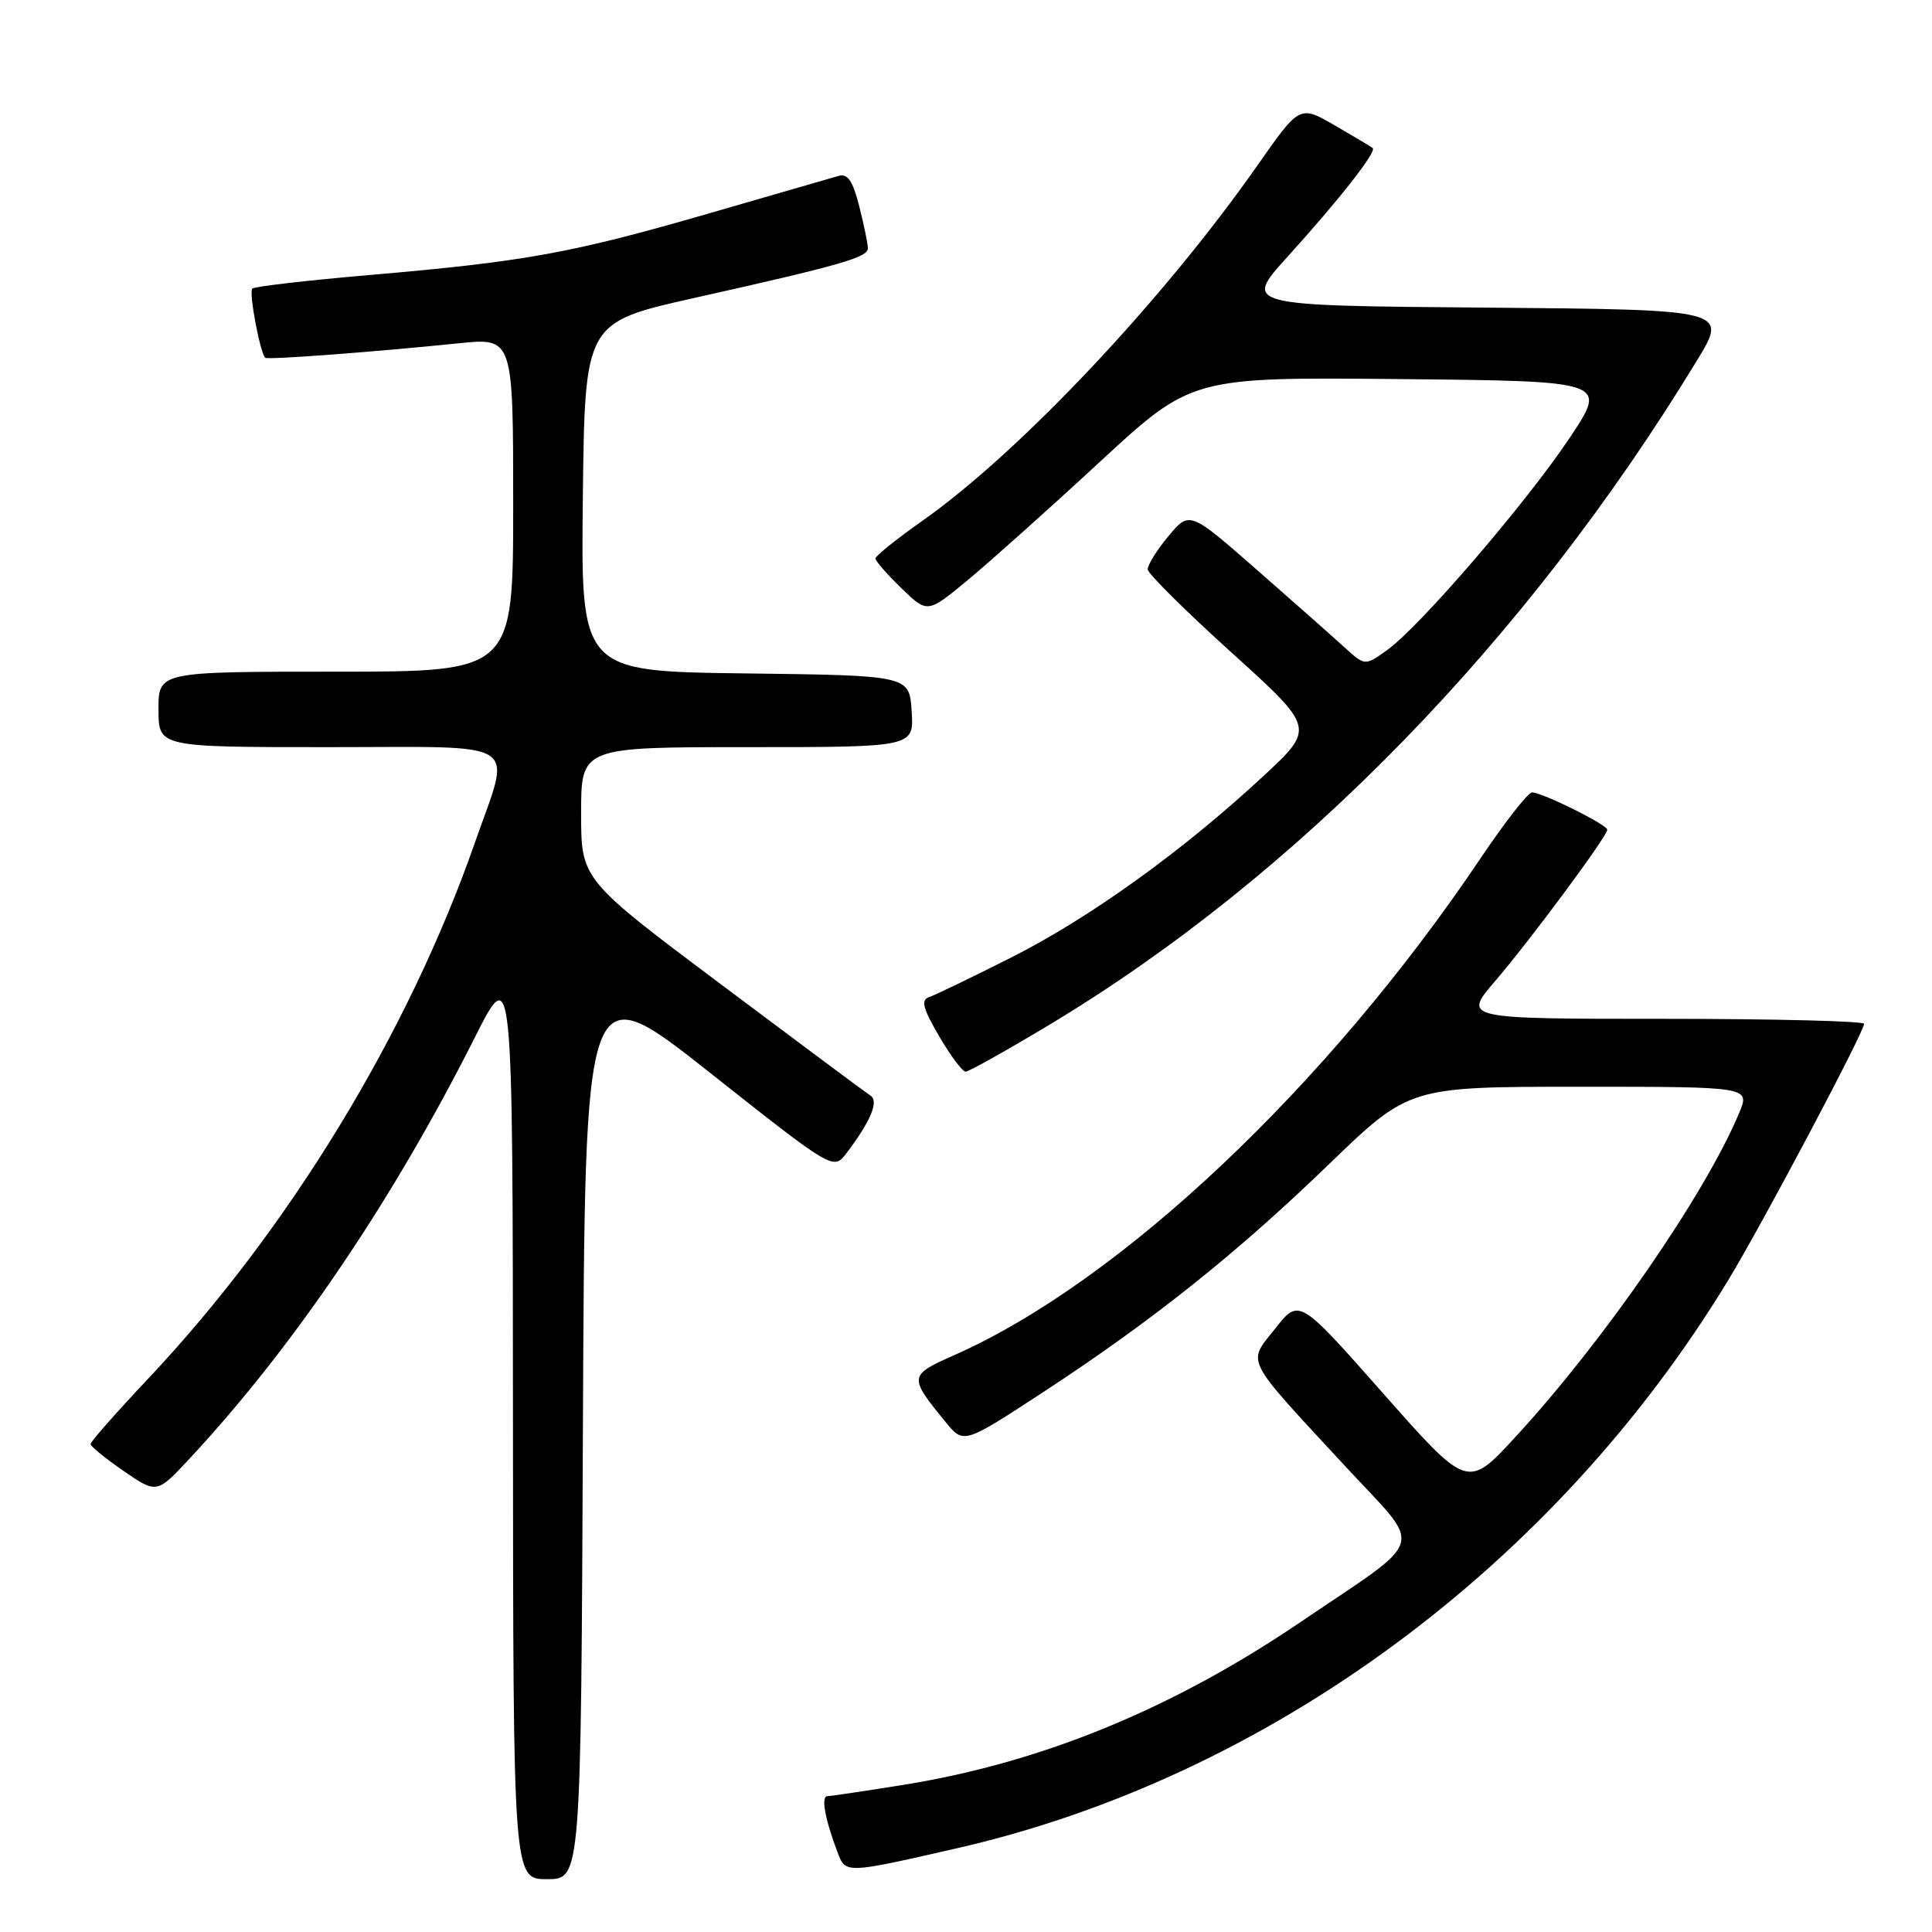 <?xml version="1.0" encoding="UTF-8" standalone="no"?>
<!DOCTYPE svg PUBLIC "-//W3C//DTD SVG 1.1//EN" "http://www.w3.org/Graphics/SVG/1.1/DTD/svg11.dtd" >
<svg xmlns="http://www.w3.org/2000/svg" xmlns:xlink="http://www.w3.org/1999/xlink" version="1.1" viewBox="0 0 256 256">
 <g >
 <path fill="currentColor"
d=" M 77.24 189.02 C 77.50 129.05 77.50 129.05 93.97 142.06 C 110.43 155.08 110.43 155.08 112.17 152.79 C 115.37 148.57 116.48 145.92 115.35 145.18 C 114.77 144.81 105.91 138.21 95.65 130.52 C 77.00 116.54 77.00 116.54 77.00 107.77 C 77.00 99.00 77.00 99.00 99.05 99.00 C 121.11 99.00 121.11 99.00 120.80 94.25 C 120.50 89.50 120.50 89.50 98.73 89.23 C 76.96 88.96 76.96 88.96 77.23 65.85 C 77.50 42.73 77.50 42.73 92.00 39.48 C 111.40 35.14 115.00 34.11 115.00 32.90 C 115.00 32.34 114.49 29.85 113.86 27.36 C 113.00 23.96 112.32 22.95 111.11 23.31 C 110.22 23.56 102.53 25.79 94.00 28.26 C 75.76 33.54 69.67 34.65 49.21 36.42 C 40.81 37.14 33.70 37.96 33.43 38.24 C 32.94 38.72 34.49 46.91 35.16 47.41 C 35.54 47.69 49.67 46.63 60.75 45.49 C 68.00 44.74 68.00 44.74 68.00 66.87 C 68.00 89.00 68.00 89.00 44.50 89.00 C 21.00 89.00 21.00 89.00 21.00 94.00 C 21.00 99.00 21.00 99.00 43.50 99.00 C 69.70 99.00 67.78 97.75 62.92 111.67 C 54.11 136.90 38.25 162.93 19.67 182.64 C 15.45 187.12 12.00 191.03 12.00 191.34 C 12.00 191.65 13.98 193.26 16.39 194.92 C 20.78 197.94 20.78 197.94 25.17 193.22 C 38.92 178.44 52.04 159.06 62.90 137.50 C 67.94 127.50 67.94 127.50 67.97 188.25 C 68.00 249.00 68.00 249.00 72.49 249.00 C 76.98 249.00 76.98 249.00 77.24 189.02 Z  M 126.73 244.92 C 168.01 235.51 205.99 207.54 229.01 169.61 C 233.54 162.15 247.00 136.75 247.00 135.66 C 247.00 135.30 235.03 135.00 220.41 135.00 C 193.81 135.00 193.81 135.00 198.16 129.94 C 202.78 124.56 212.92 110.87 212.97 109.95 C 213.01 109.29 204.36 105.00 203.00 105.00 C 202.48 105.00 199.39 108.95 196.14 113.79 C 175.88 143.92 148.40 169.86 126.43 179.57 C 120.40 182.24 120.38 182.42 125.30 188.43 C 127.69 191.35 127.69 191.35 138.10 184.55 C 152.68 175.01 163.78 166.17 176.11 154.25 C 186.73 144.00 186.73 144.00 209.31 144.00 C 231.90 144.00 231.90 144.00 230.45 147.47 C 225.96 158.22 212.52 177.69 200.81 190.40 C 194.46 197.29 194.46 197.29 183.30 184.66 C 172.14 172.03 172.14 172.03 168.99 176.02 C 165.24 180.75 164.65 179.58 178.37 194.41 C 188.69 205.56 189.32 203.41 172.30 214.95 C 155.38 226.42 138.11 233.51 119.97 236.46 C 114.76 237.30 110.11 237.99 109.64 238.00 C 108.76 238.00 109.30 241.02 110.98 245.44 C 112.06 248.28 111.99 248.29 126.73 244.92 Z  M 139.11 135.75 C 171.97 115.99 202.26 84.91 224.86 47.76 C 228.96 41.03 228.96 41.03 196.85 40.76 C 164.73 40.50 164.73 40.50 170.64 33.98 C 177.48 26.43 182.45 20.09 181.89 19.62 C 181.68 19.44 179.41 18.09 176.86 16.61 C 172.21 13.93 172.21 13.93 166.63 21.90 C 154.09 39.80 135.15 59.89 122.25 68.99 C 118.81 71.41 116.00 73.67 116.00 74.00 C 116.00 74.33 117.55 76.11 119.44 77.94 C 122.89 81.28 122.89 81.28 128.19 76.90 C 131.11 74.48 138.99 67.44 145.69 61.24 C 157.89 49.97 157.89 49.97 185.44 50.23 C 212.99 50.50 212.99 50.50 208.05 57.93 C 202.33 66.53 188.11 83.07 183.80 86.14 C 180.86 88.24 180.86 88.24 178.18 85.80 C 176.71 84.46 171.48 79.83 166.56 75.52 C 157.62 67.69 157.62 67.69 154.81 71.06 C 153.27 72.91 152.04 74.89 152.08 75.46 C 152.13 76.03 157.13 81.00 163.21 86.49 C 174.25 96.48 174.25 96.48 167.40 102.84 C 156.73 112.75 144.38 121.64 133.98 126.88 C 128.74 129.52 123.83 131.89 123.07 132.14 C 122.00 132.50 122.31 133.67 124.44 137.30 C 125.95 139.89 127.53 142.00 127.95 142.00 C 128.37 142.00 133.39 139.19 139.11 135.75 Z "/>
</g>
</svg>